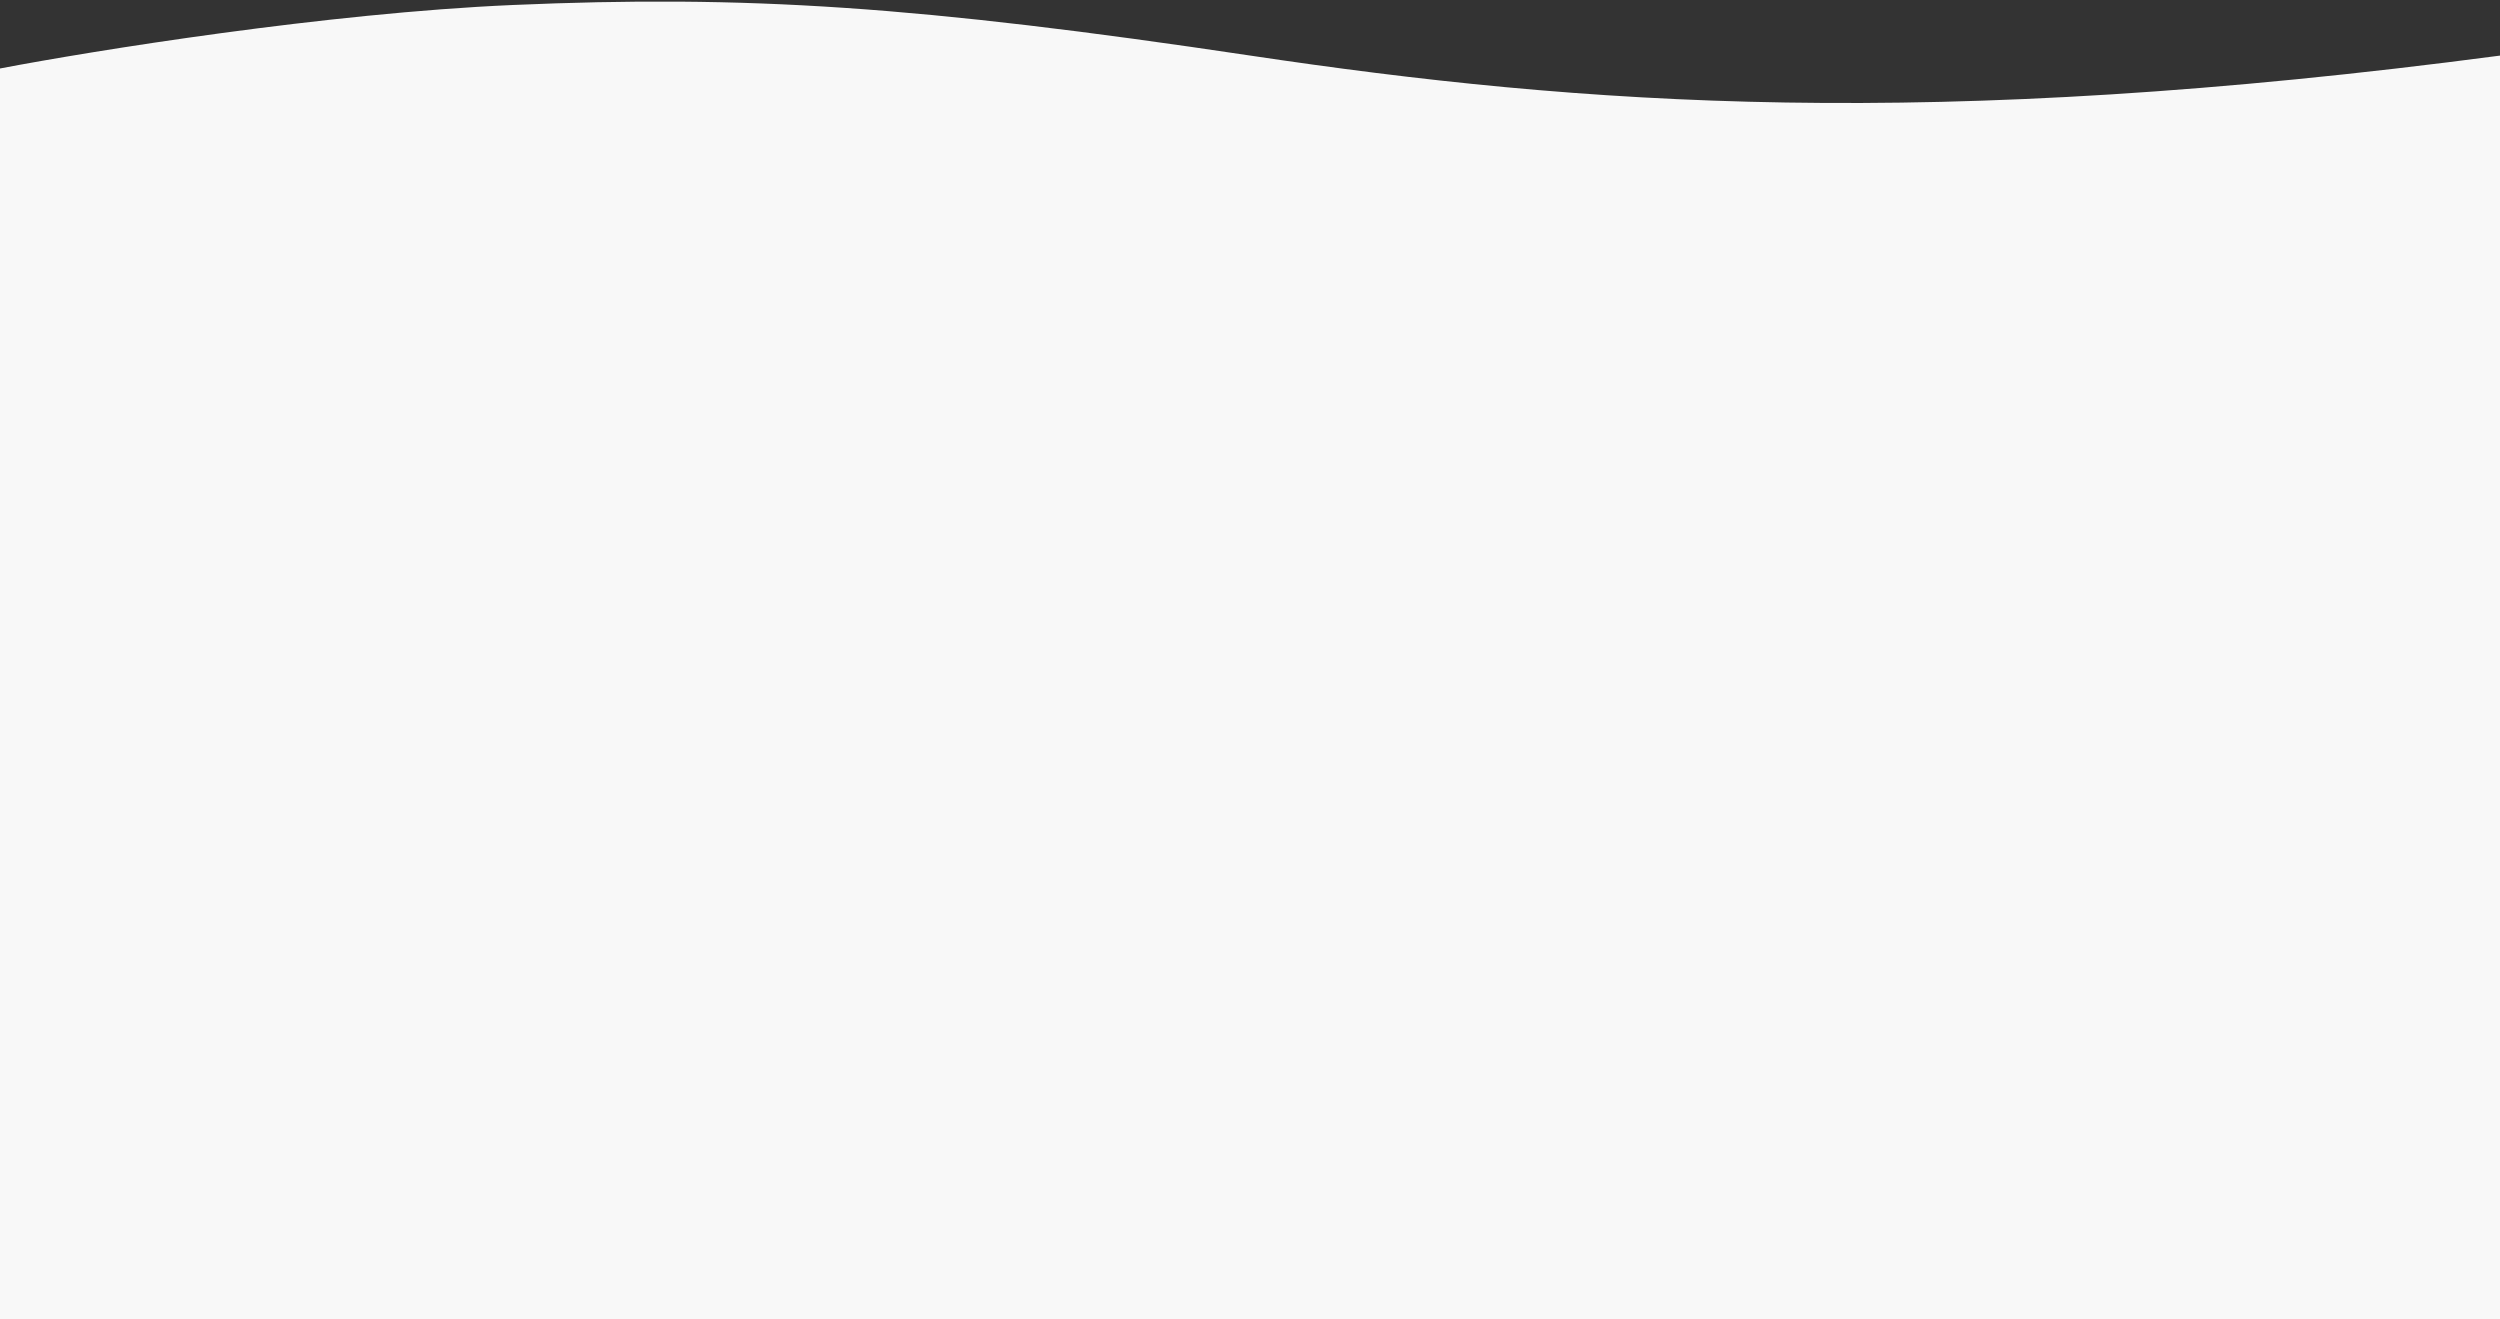 <svg xmlns="http://www.w3.org/2000/svg" width="100%" height="100%" viewBox="0 0 1359 717" fill="none" preserveAspectRatio="none">
<rect x="0" y="0" width="1359" height="717" fill="#333333" stroke="none"/>
<path fill-rule="evenodd" clip-rule="evenodd" d="M0 37.228C50.703 27.558 177.443 7.117 278.782 2.715C405.456 -2.787 499.214 3.215 679.749 30.225C860.284 57.236 1048.8 71.241 1359 30.225V717H0V37.228Z" fill="#f8f8f8"/>
</svg>